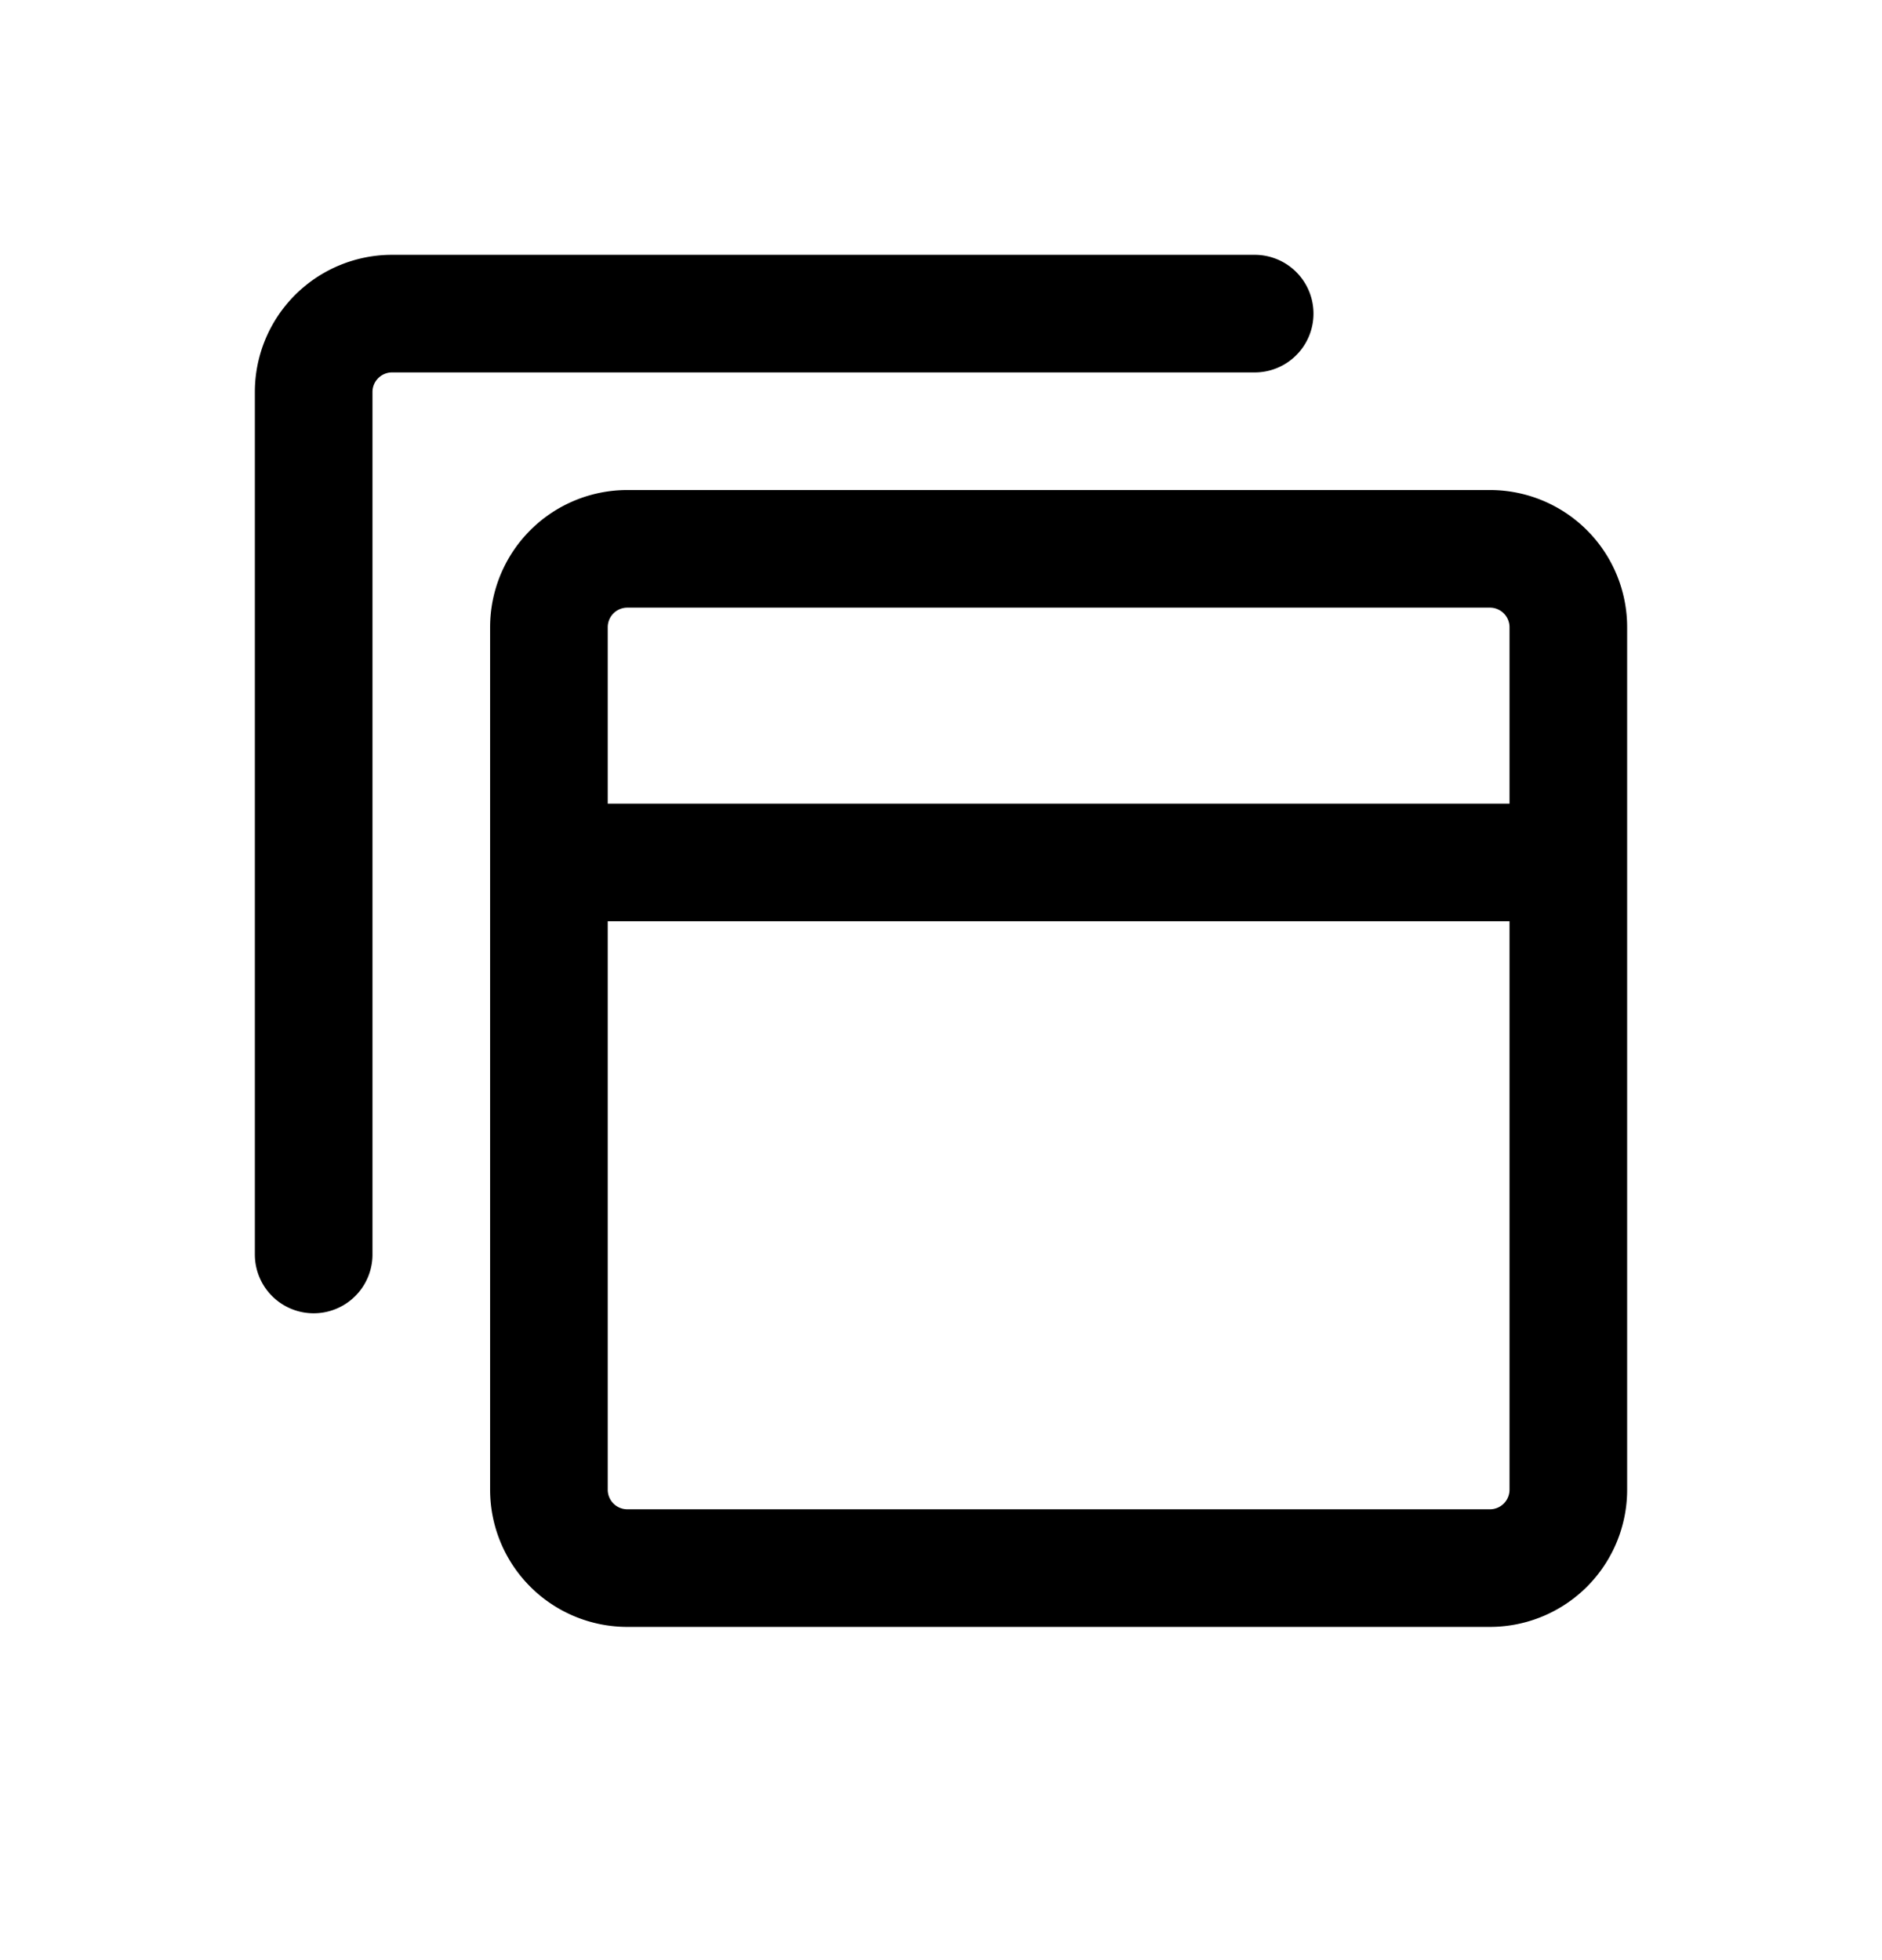 <svg class="MuiSvgIcon-root-522 jss521 jss471" focusable="false" viewBox="0 0 24 25" aria-hidden="true" width="24" height="25" fill="none" xmlns="http://www.w3.org/2000/svg"><path d="M7 11V8a1 1 0 0 1 1-1h11a1 1 0 0 1 1 1v3M7 11v8a1 1 0 0 0 1 1h11a1 1 0 0 0 1-1v-8M7 11h13" stroke="currentColor" stroke-width="1.5" stroke-linecap="round" stroke-linejoin="round"></path><path d="M4 16V5a1 1 0 0 1 1-1h11" stroke="currentColor" stroke-width="1.5" stroke-linecap="round" stroke-linejoin="round"></path></svg>